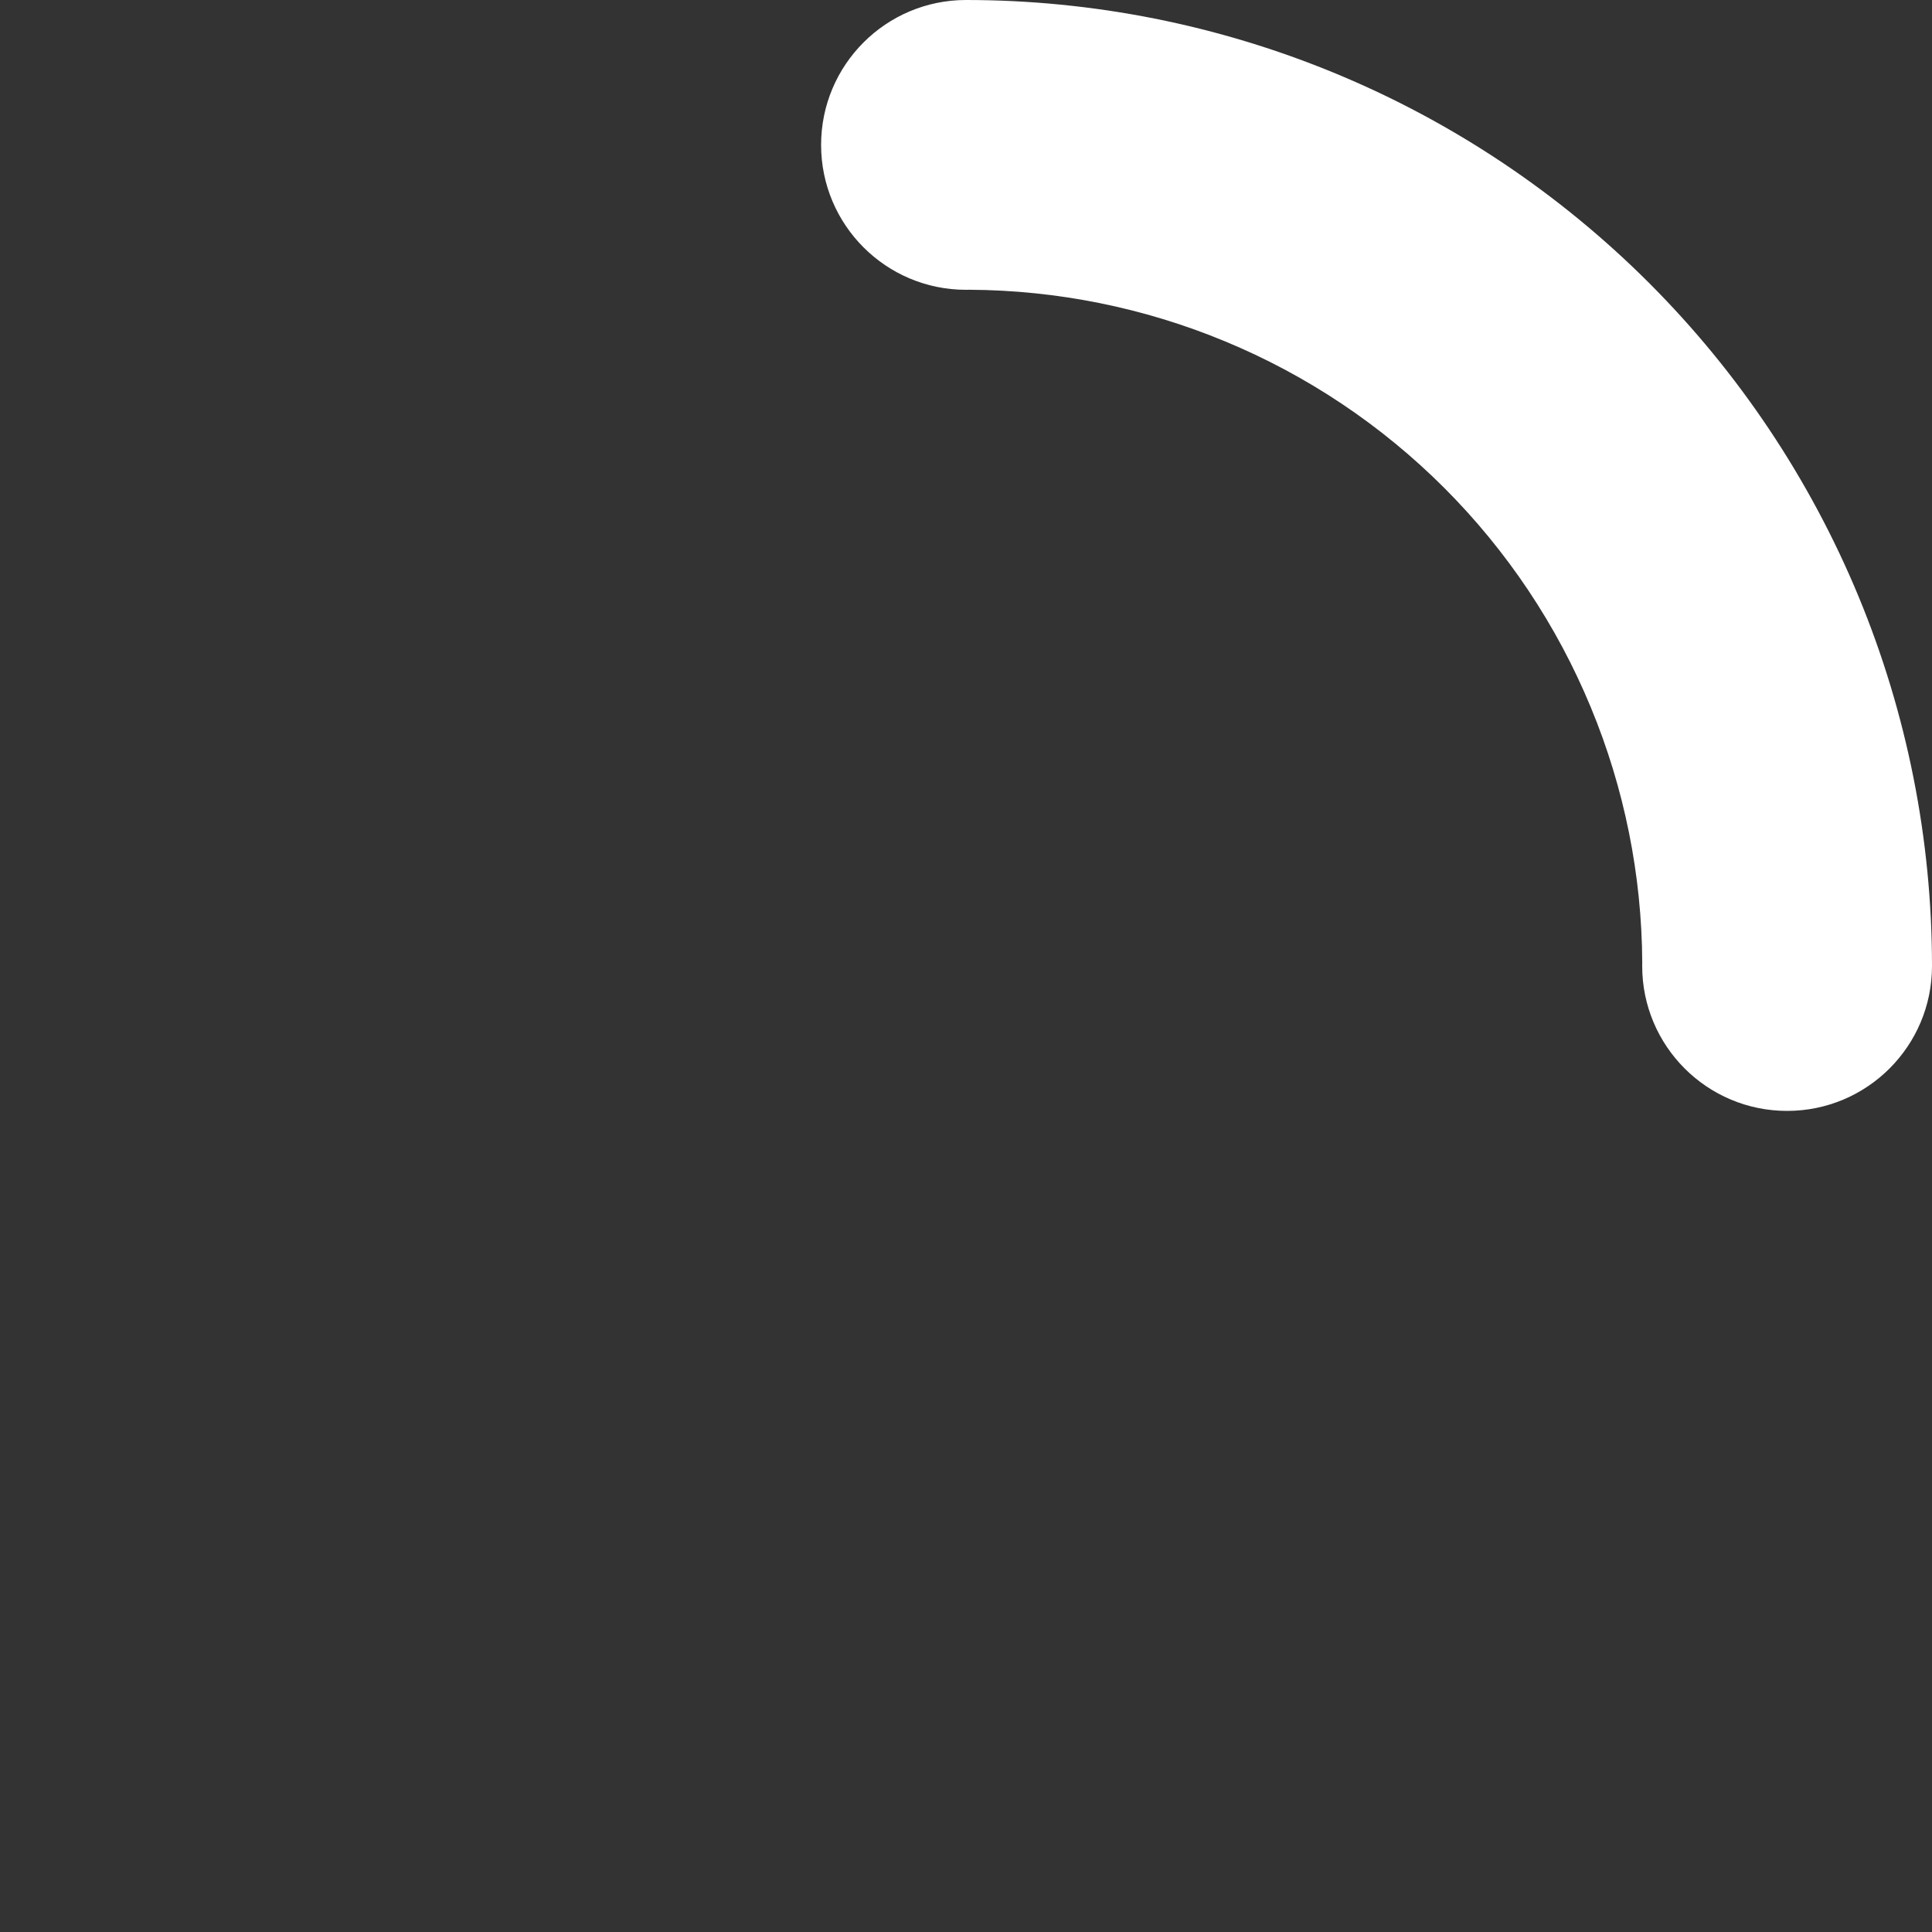 <svg width="40" height="40" viewBox="0 0 40 40" fill="none" xmlns="http://www.w3.org/2000/svg">
<rect x="0" y="0" width="40" height="40" fill="#333333" stroke="none"/>
<path fill-rule="evenodd" clip-rule="evenodd" d="M20 6C20.024 6 20.048 6 20.072 5.999C21.886 6.009 23.682 6.37 25.358 7.065C27.057 7.768 28.6 8.8 29.9 10.1C31.2 11.4 32.232 12.943 32.935 14.642C33.63 16.318 33.992 18.114 34.001 19.928C34 19.952 34 19.976 34 20C34 21.657 35.343 23 37 23C38.657 23 40 21.657 40 20C40 17.374 39.483 14.773 38.478 12.346C37.472 9.92 35.999 7.715 34.142 5.858C32.285 4.001 30.08 2.527 27.654 1.522C25.227 0.517 22.626 0 20 0C18.343 0 17 1.343 17 3C17 4.657 18.343 6 20 6Z" fill="white"/>
</svg>
